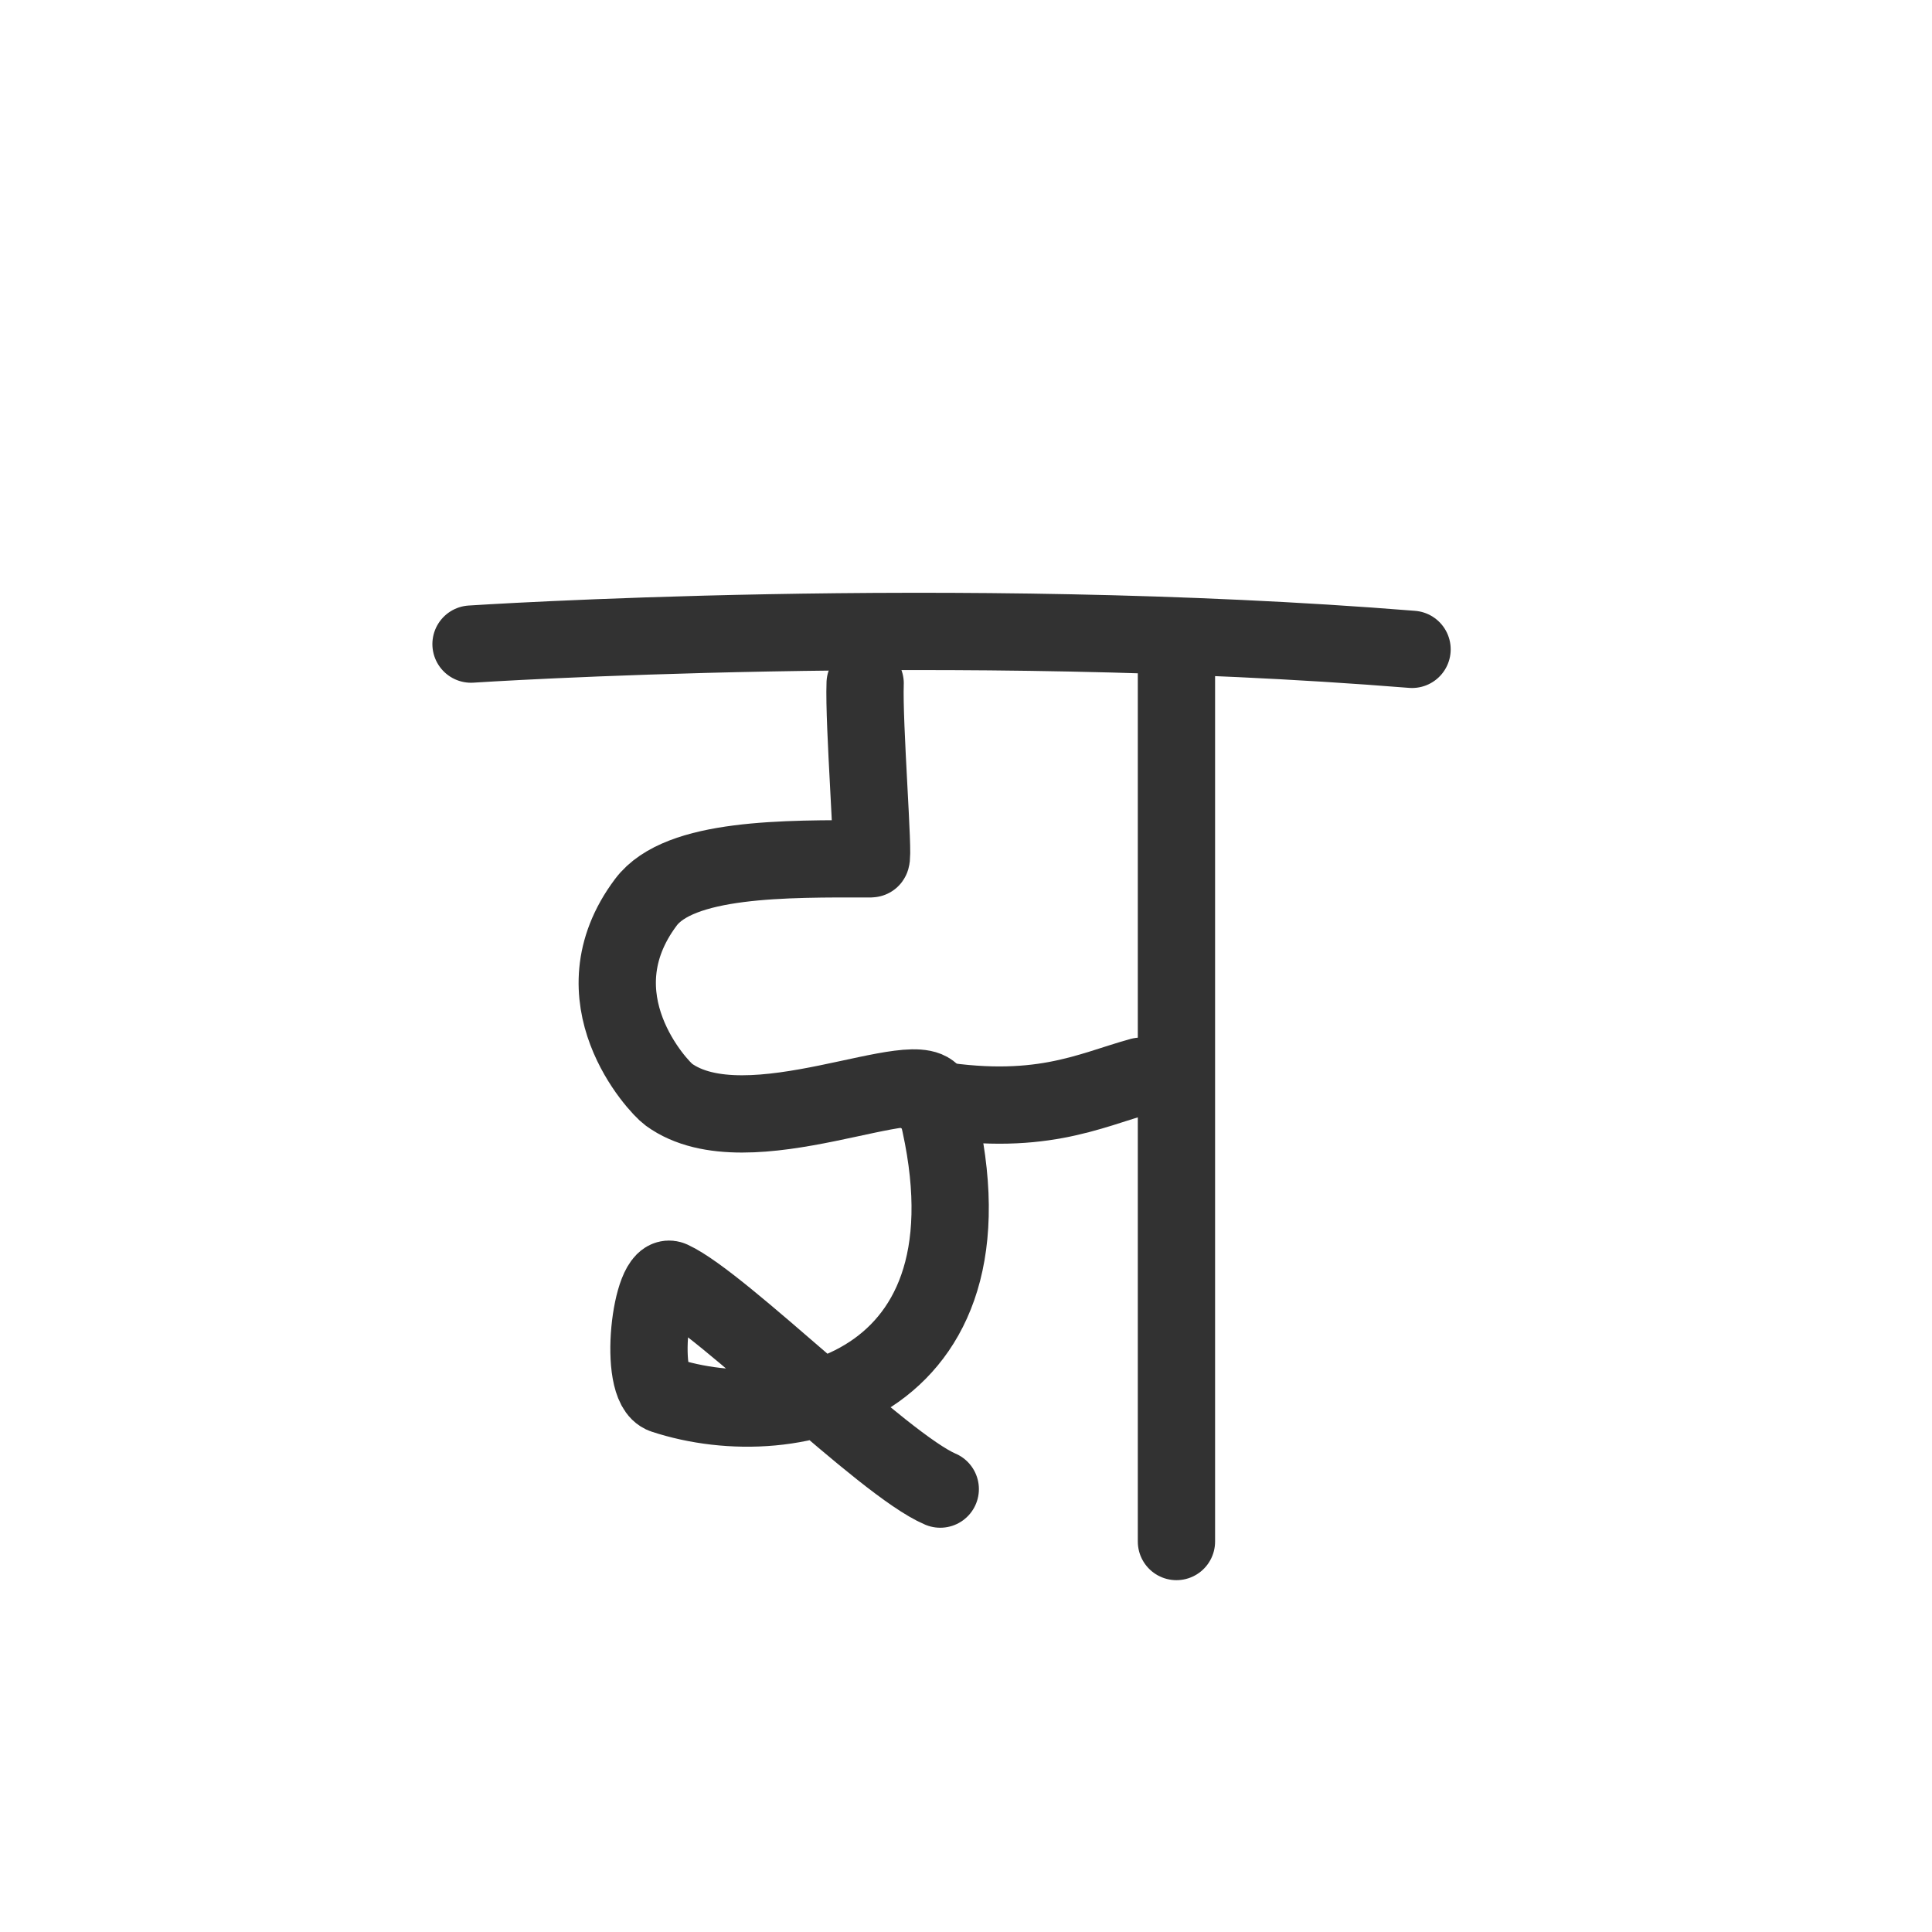 <svg width="300" height="300" viewBox="0 0 300 300" fill="none" xmlns="http://www.w3.org/2000/svg">
<path d="M73.141 100.016C73.141 100.016 147.684 95.085 219.263 100.831" stroke="#323232" stroke-width="12" stroke-linecap="round" stroke-linejoin="round"/>
<path d="M134.34 106.108C134.097 112.316 135.757 133.363 135.237 133.362C121.924 133.329 105.502 133.165 100.297 140.1C89.182 154.908 102.181 168.757 103.832 169.958C116.113 178.892 143.423 164.518 145.011 170.398C157.067 215.043 123.242 223.267 103.06 216.607C98.916 215.24 101.066 197.244 104.26 198.718C112.181 202.374 137.167 227.482 146.002 231.226" stroke="#323232" stroke-width="12" stroke-linecap="round" stroke-linejoin="round"/>
<path d="M143.701 170.508C161.233 173.604 169.056 169.336 177.136 167.114" stroke="#323232" stroke-width="12" stroke-linecap="round" stroke-linejoin="round"/>
<path d="M182.678 98.793V239.367" stroke="#323232" stroke-width="12" stroke-linecap="round" stroke-linejoin="round"/>
</svg>
